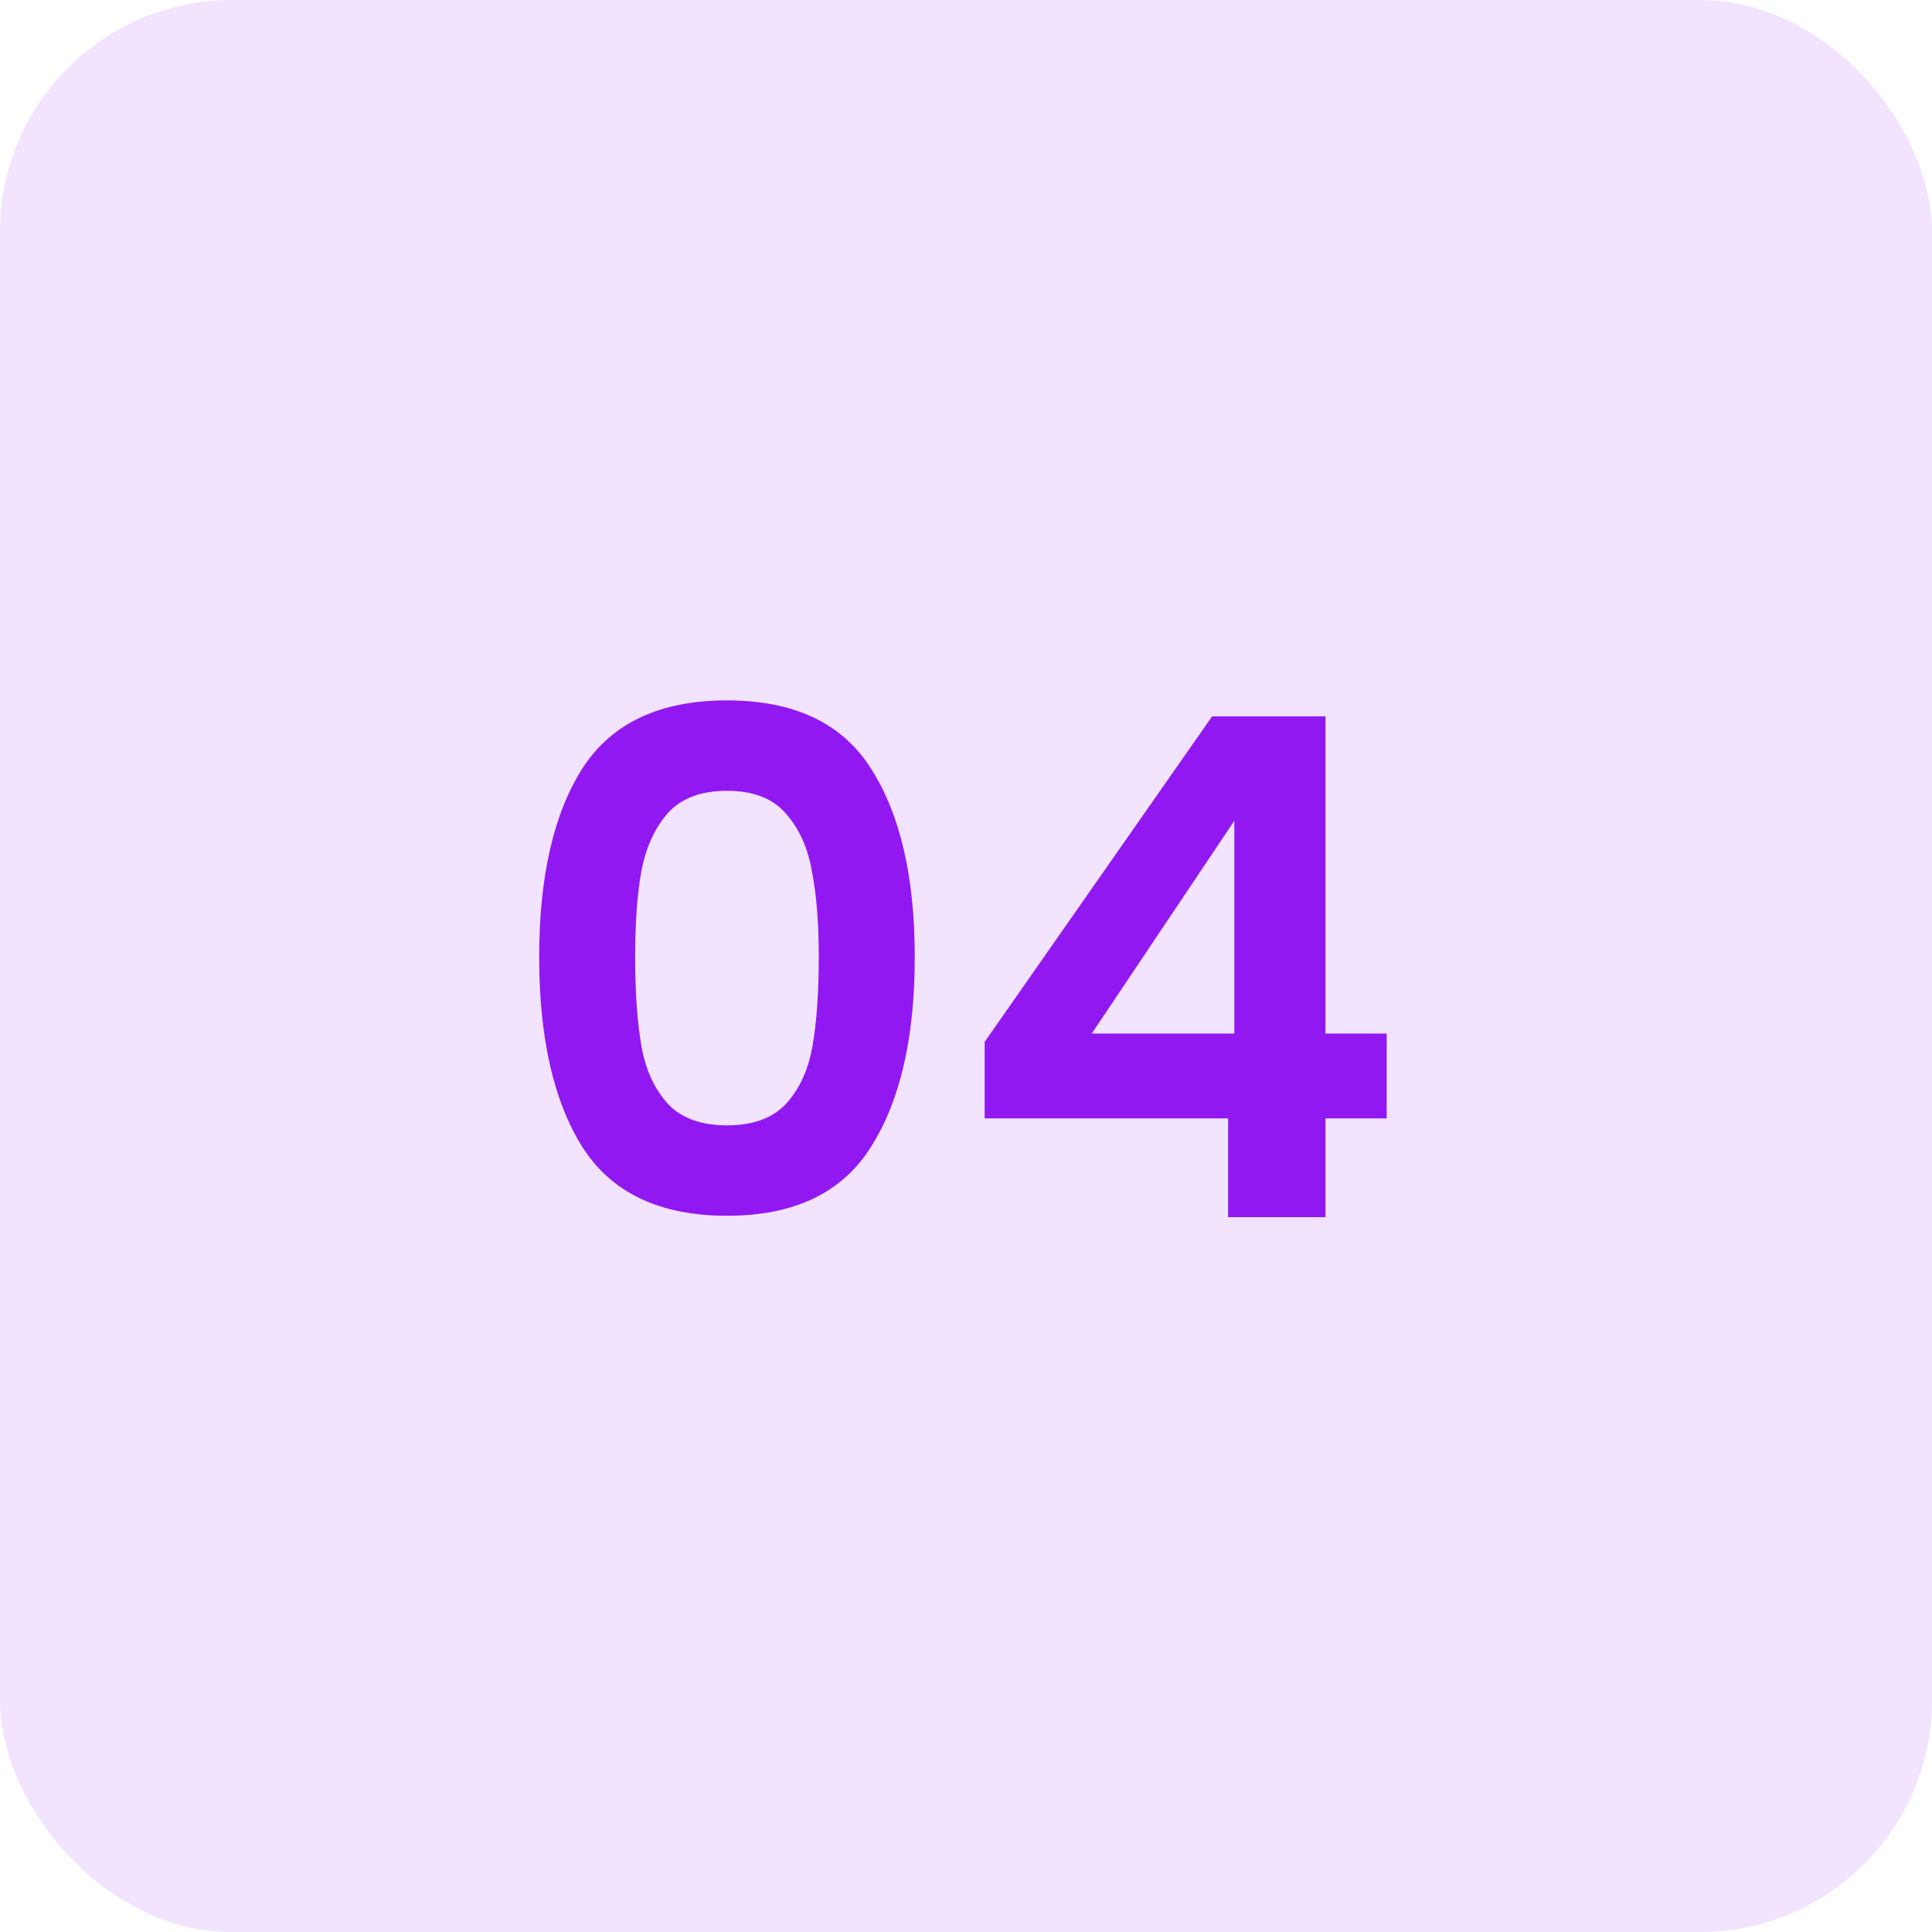 <svg width="50" height="50" viewBox="0 0 50 50" fill="none" xmlns="http://www.w3.org/2000/svg">
<rect width="50" height="50" rx="6" fill="#9218F2" fill-opacity="0.12"/>
<path d="M13.954 24.768C13.954 22.692 14.326 21.066 15.07 19.89C15.826 18.714 17.074 18.126 18.814 18.126C20.554 18.126 21.796 18.714 22.54 19.89C23.296 21.066 23.674 22.692 23.674 24.768C23.674 26.856 23.296 28.494 22.54 29.682C21.796 30.87 20.554 31.464 18.814 31.464C17.074 31.464 15.826 30.87 15.07 29.682C14.326 28.494 13.954 26.856 13.954 24.768ZM21.19 24.768C21.19 23.88 21.13 23.136 21.01 22.536C20.902 21.924 20.674 21.426 20.326 21.042C19.99 20.658 19.486 20.466 18.814 20.466C18.142 20.466 17.632 20.658 17.284 21.042C16.948 21.426 16.72 21.924 16.6 22.536C16.492 23.136 16.438 23.88 16.438 24.768C16.438 25.68 16.492 26.448 16.6 27.072C16.708 27.684 16.936 28.182 17.284 28.566C17.632 28.938 18.142 29.124 18.814 29.124C19.486 29.124 19.996 28.938 20.344 28.566C20.692 28.182 20.92 27.684 21.028 27.072C21.136 26.448 21.19 25.68 21.19 24.768ZM25.483 28.944V26.964L31.369 18.54H34.303V26.748H35.887V28.944H34.303V31.5H31.783V28.944H25.483ZM31.945 21.24L28.255 26.748H31.945V21.24Z" fill="#9218F2"/>
</svg>
